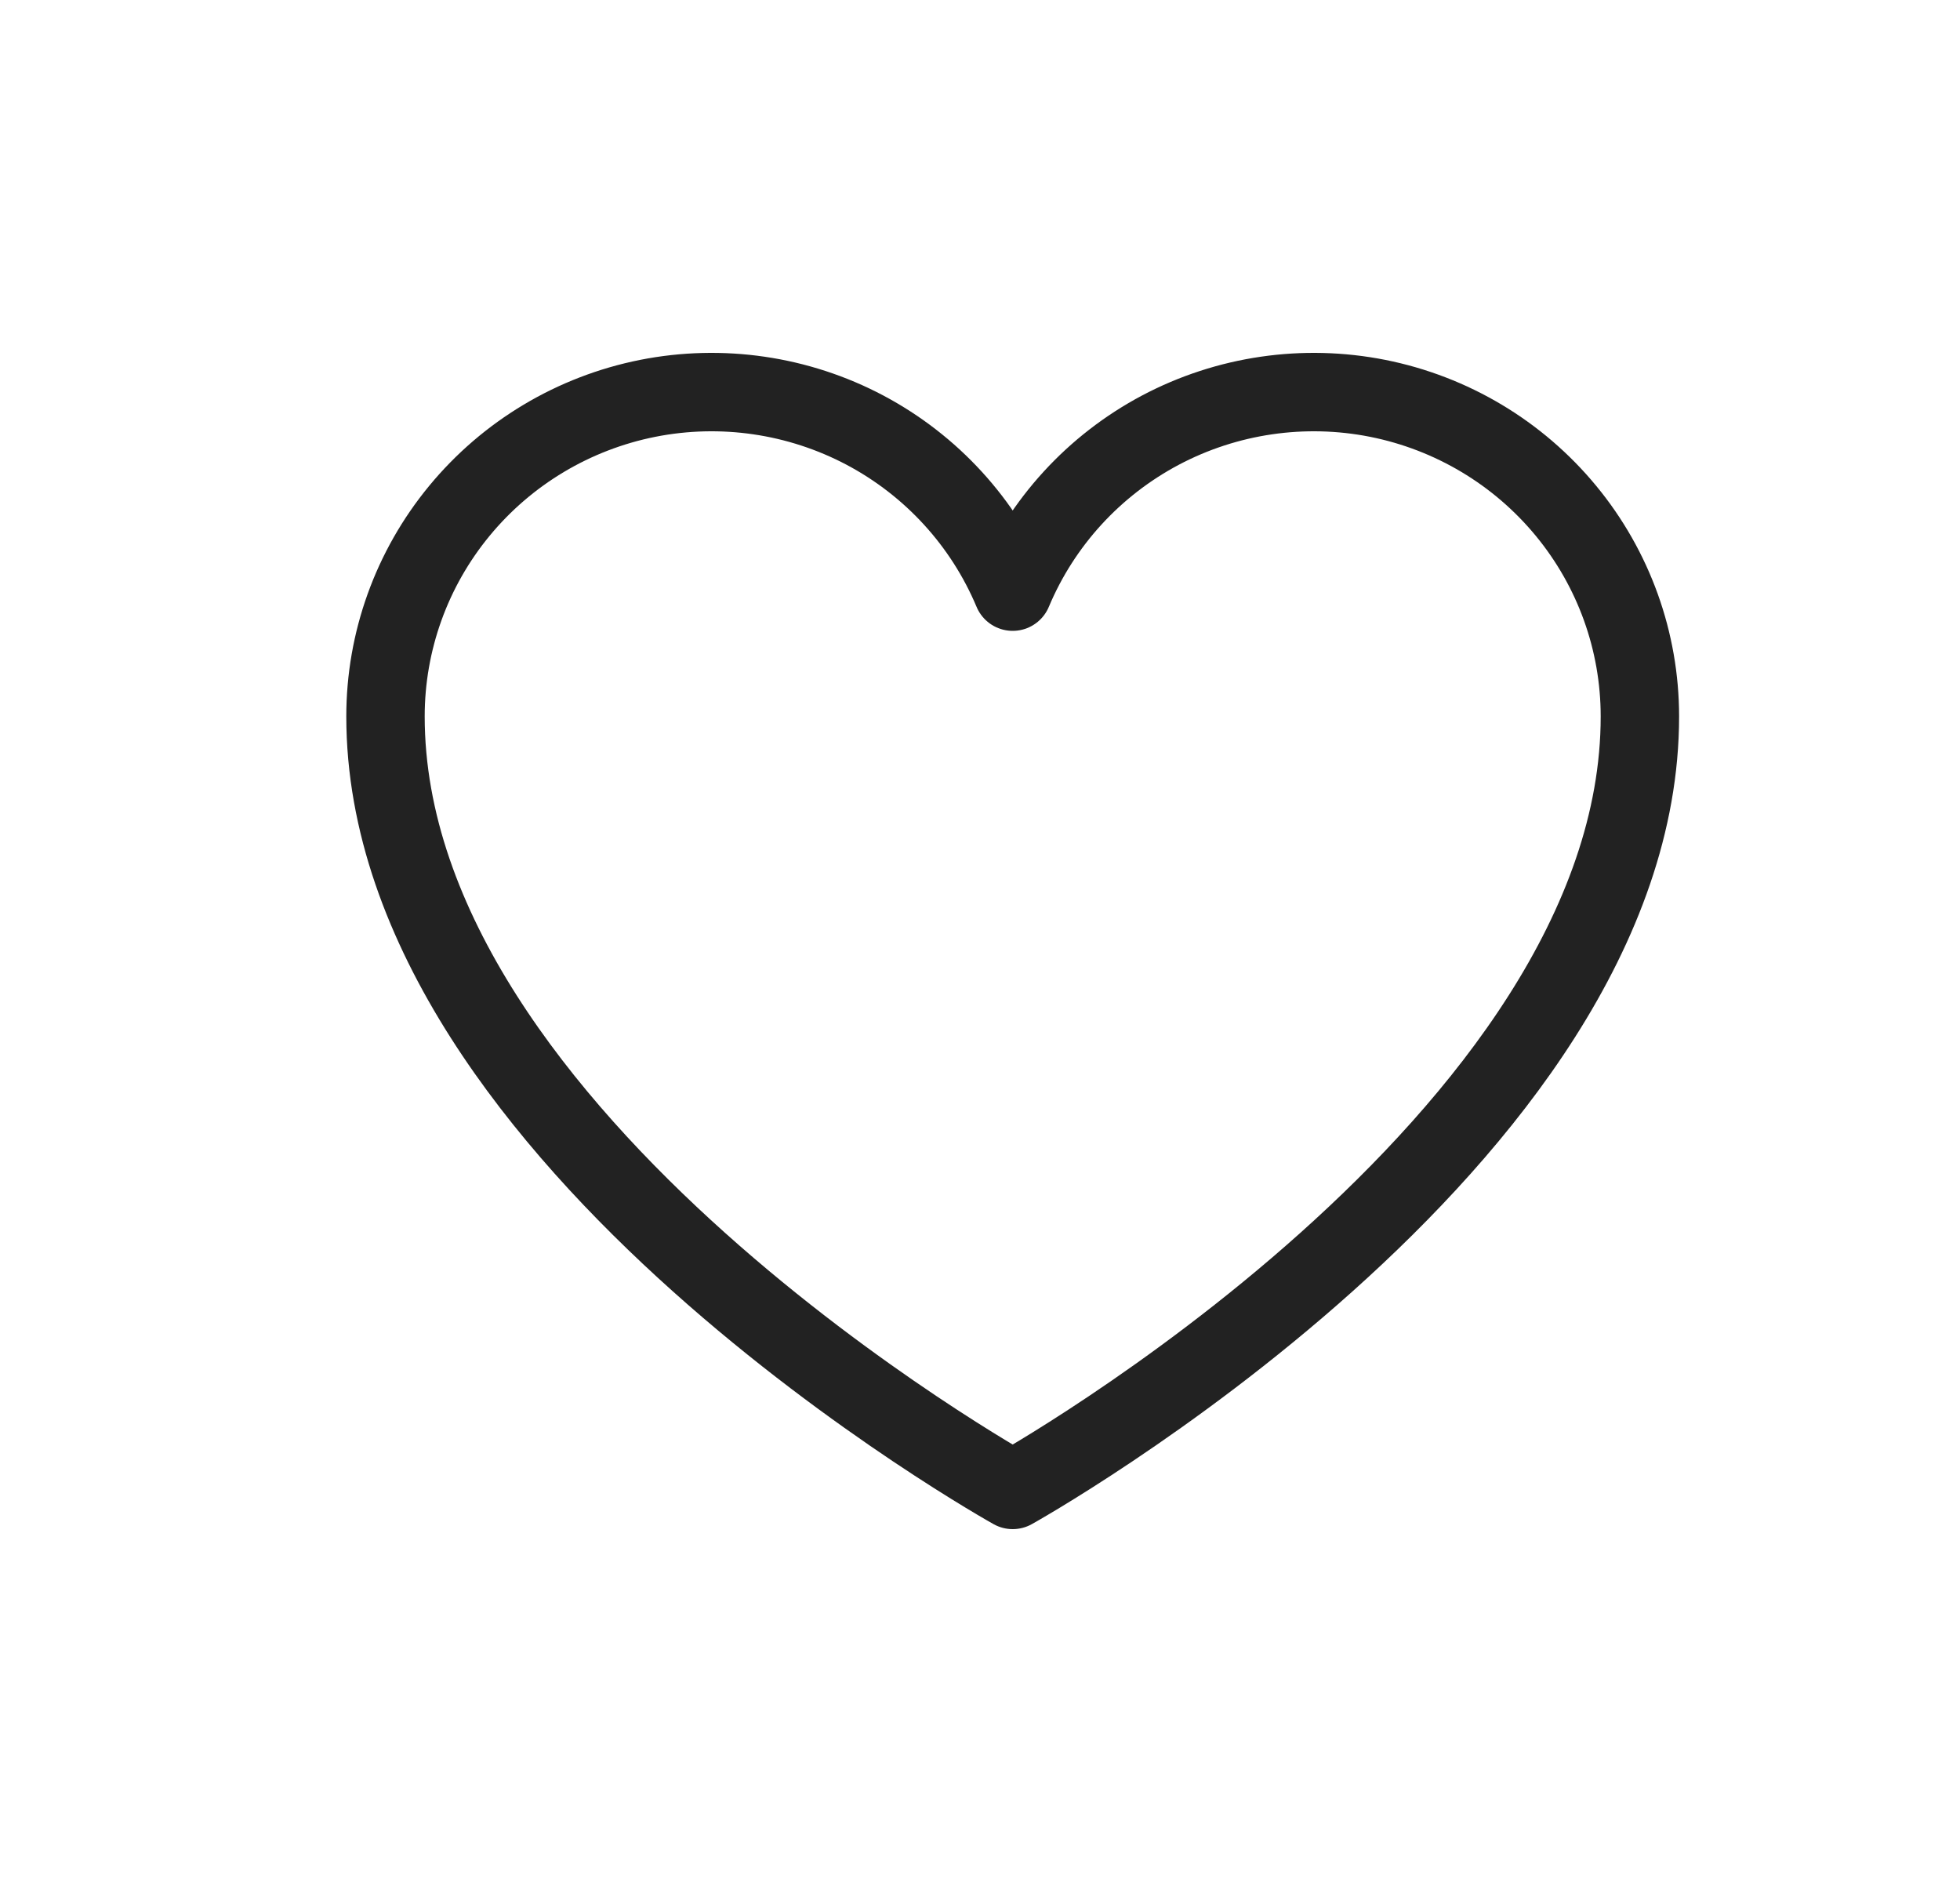 <svg width="25" height="24" viewBox="0 0 25 24" fill="none" xmlns="http://www.w3.org/2000/svg">
<path d="M12.917 19C12.917 19 4.917 14.546 4.917 9.136C4.917 8.18 5.25 7.253 5.86 6.514C6.47 5.774 7.318 5.268 8.261 5.08C9.204 4.893 10.183 5.036 11.032 5.485C11.881 5.935 12.547 6.663 12.917 7.545V7.545C13.287 6.663 13.953 5.935 14.802 5.485C15.651 5.036 16.63 4.893 17.573 5.08C18.516 5.268 19.364 5.774 19.974 6.514C20.584 7.253 20.917 8.18 20.917 9.136C20.917 14.546 12.917 19 12.917 19Z" stroke="#222222" stroke-linecap="round" stroke-linejoin="round"/>
</svg>
